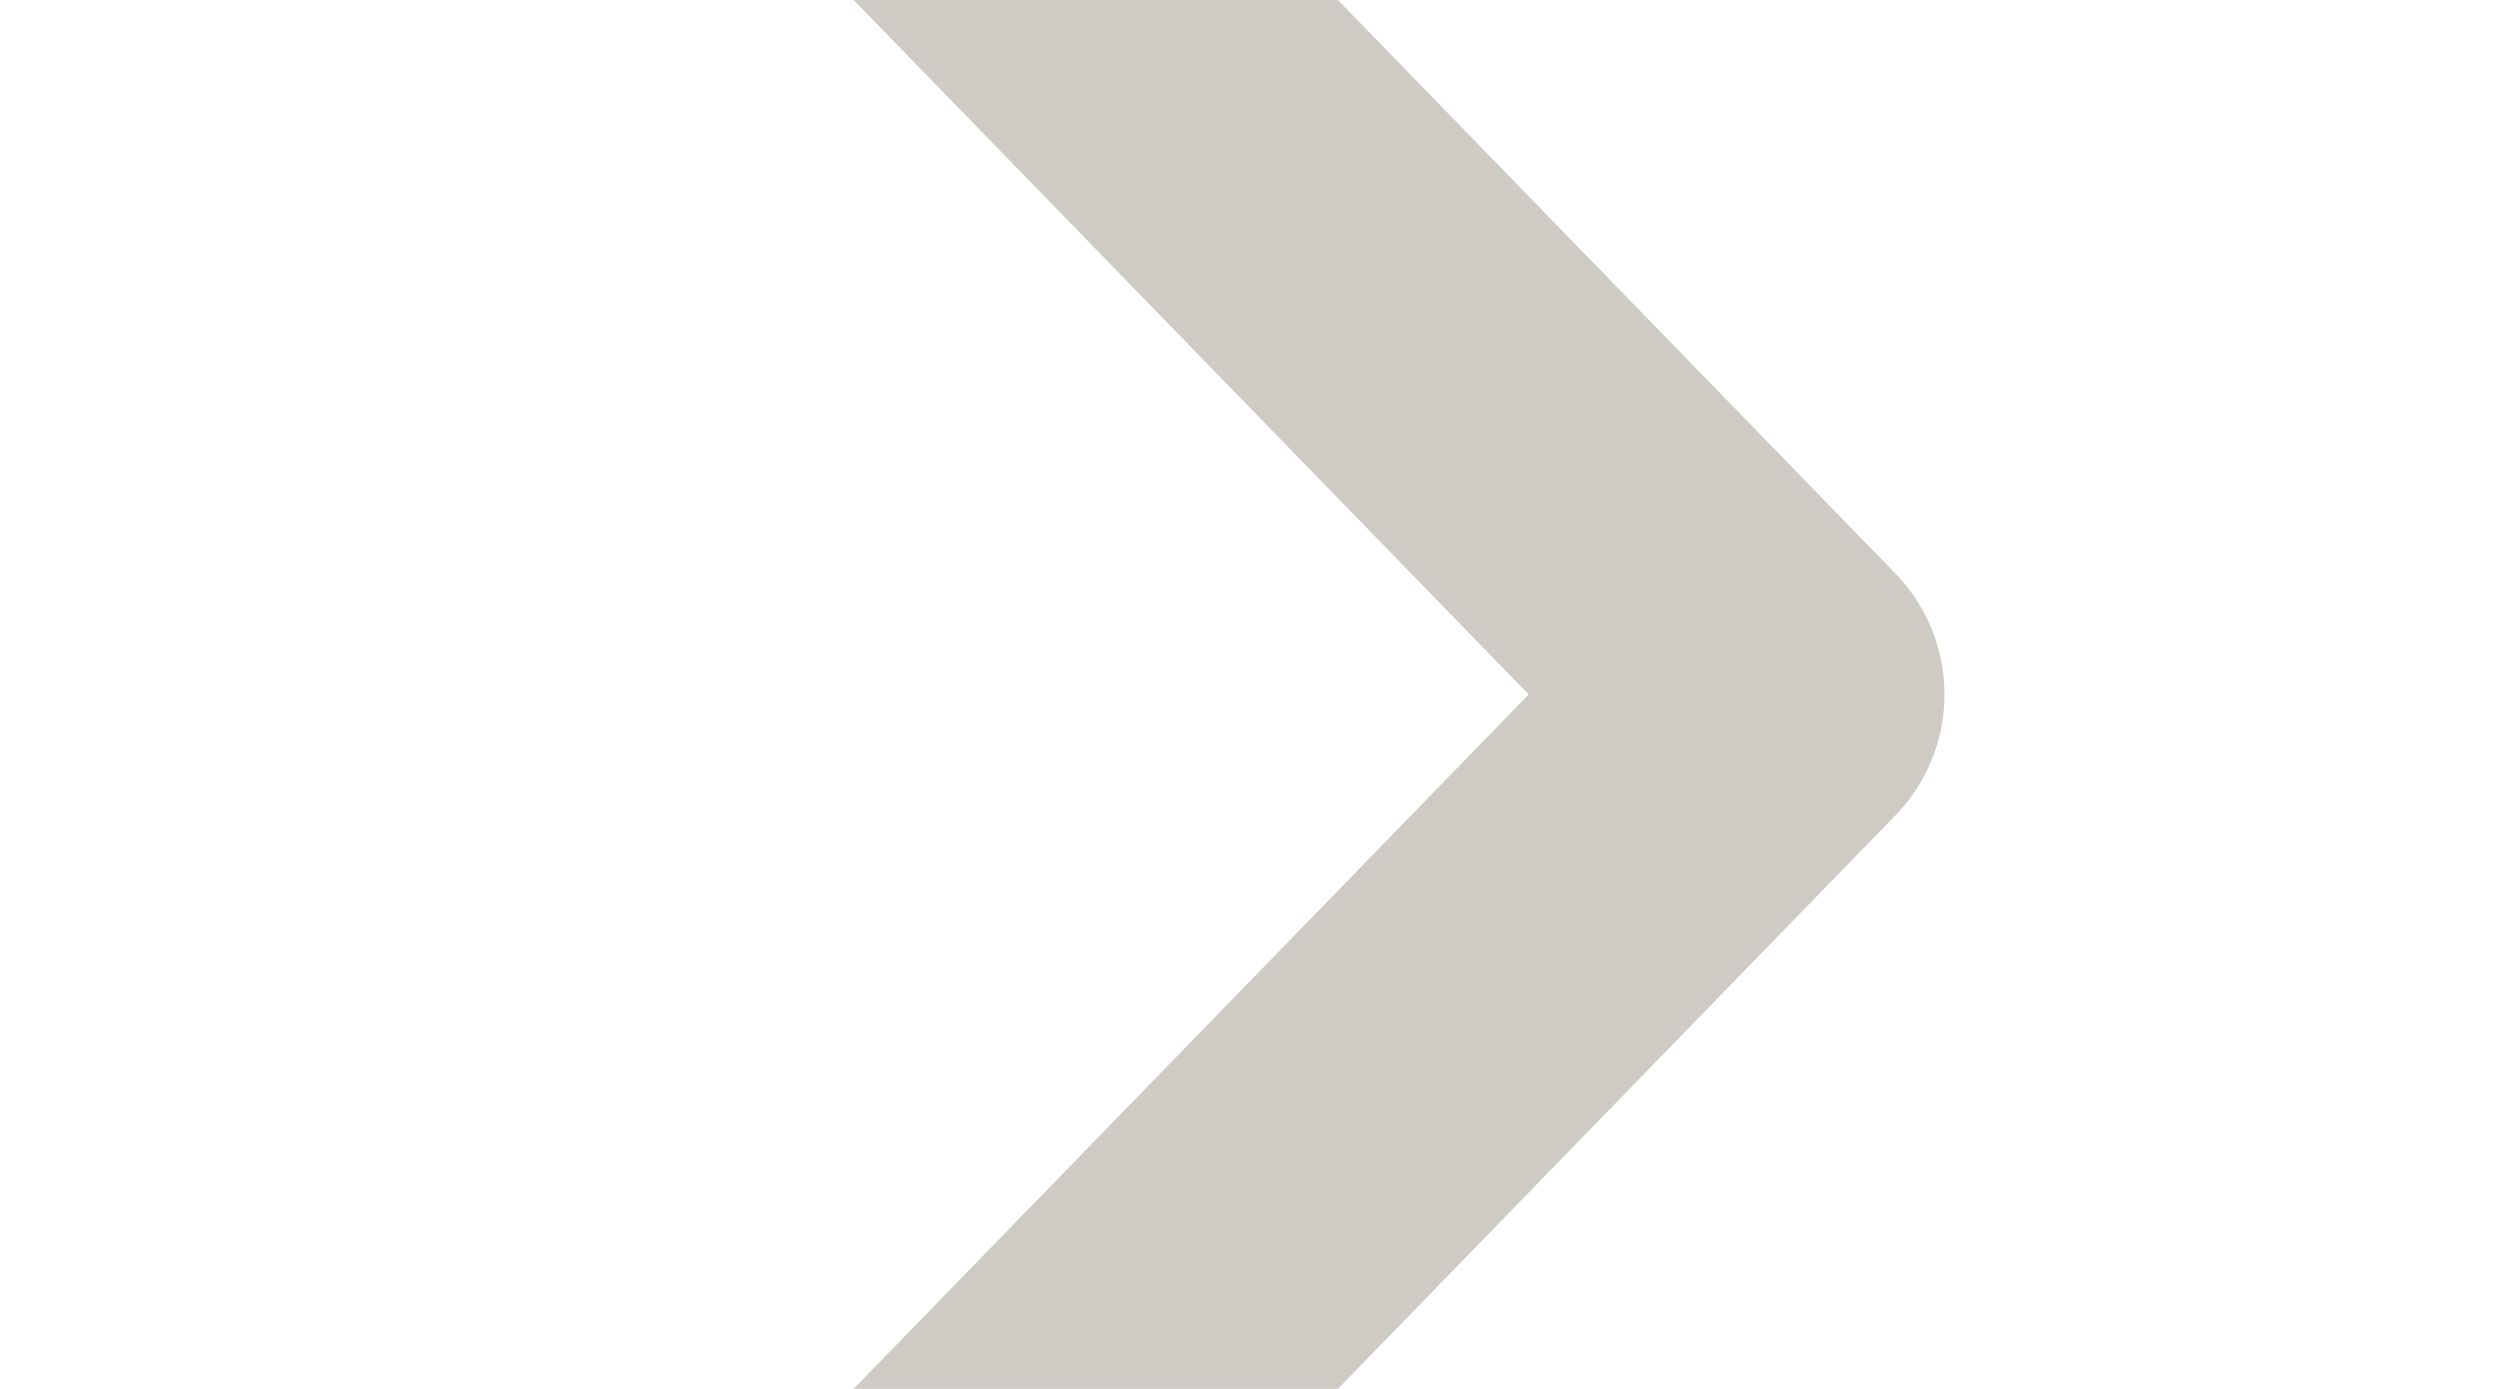 <svg width="18" height="10" viewBox="0 0 18 10" fill="none" xmlns="http://www.w3.org/2000/svg">
  <g transform="rotate(270 9 5)">
    <path d="M1.714 1.667L9 8.75L16.286 1.667" 
          stroke="#CECAC4" stroke-width="2.5" 
          stroke-linecap="round" stroke-linejoin="round"/>
  </g>
</svg>
